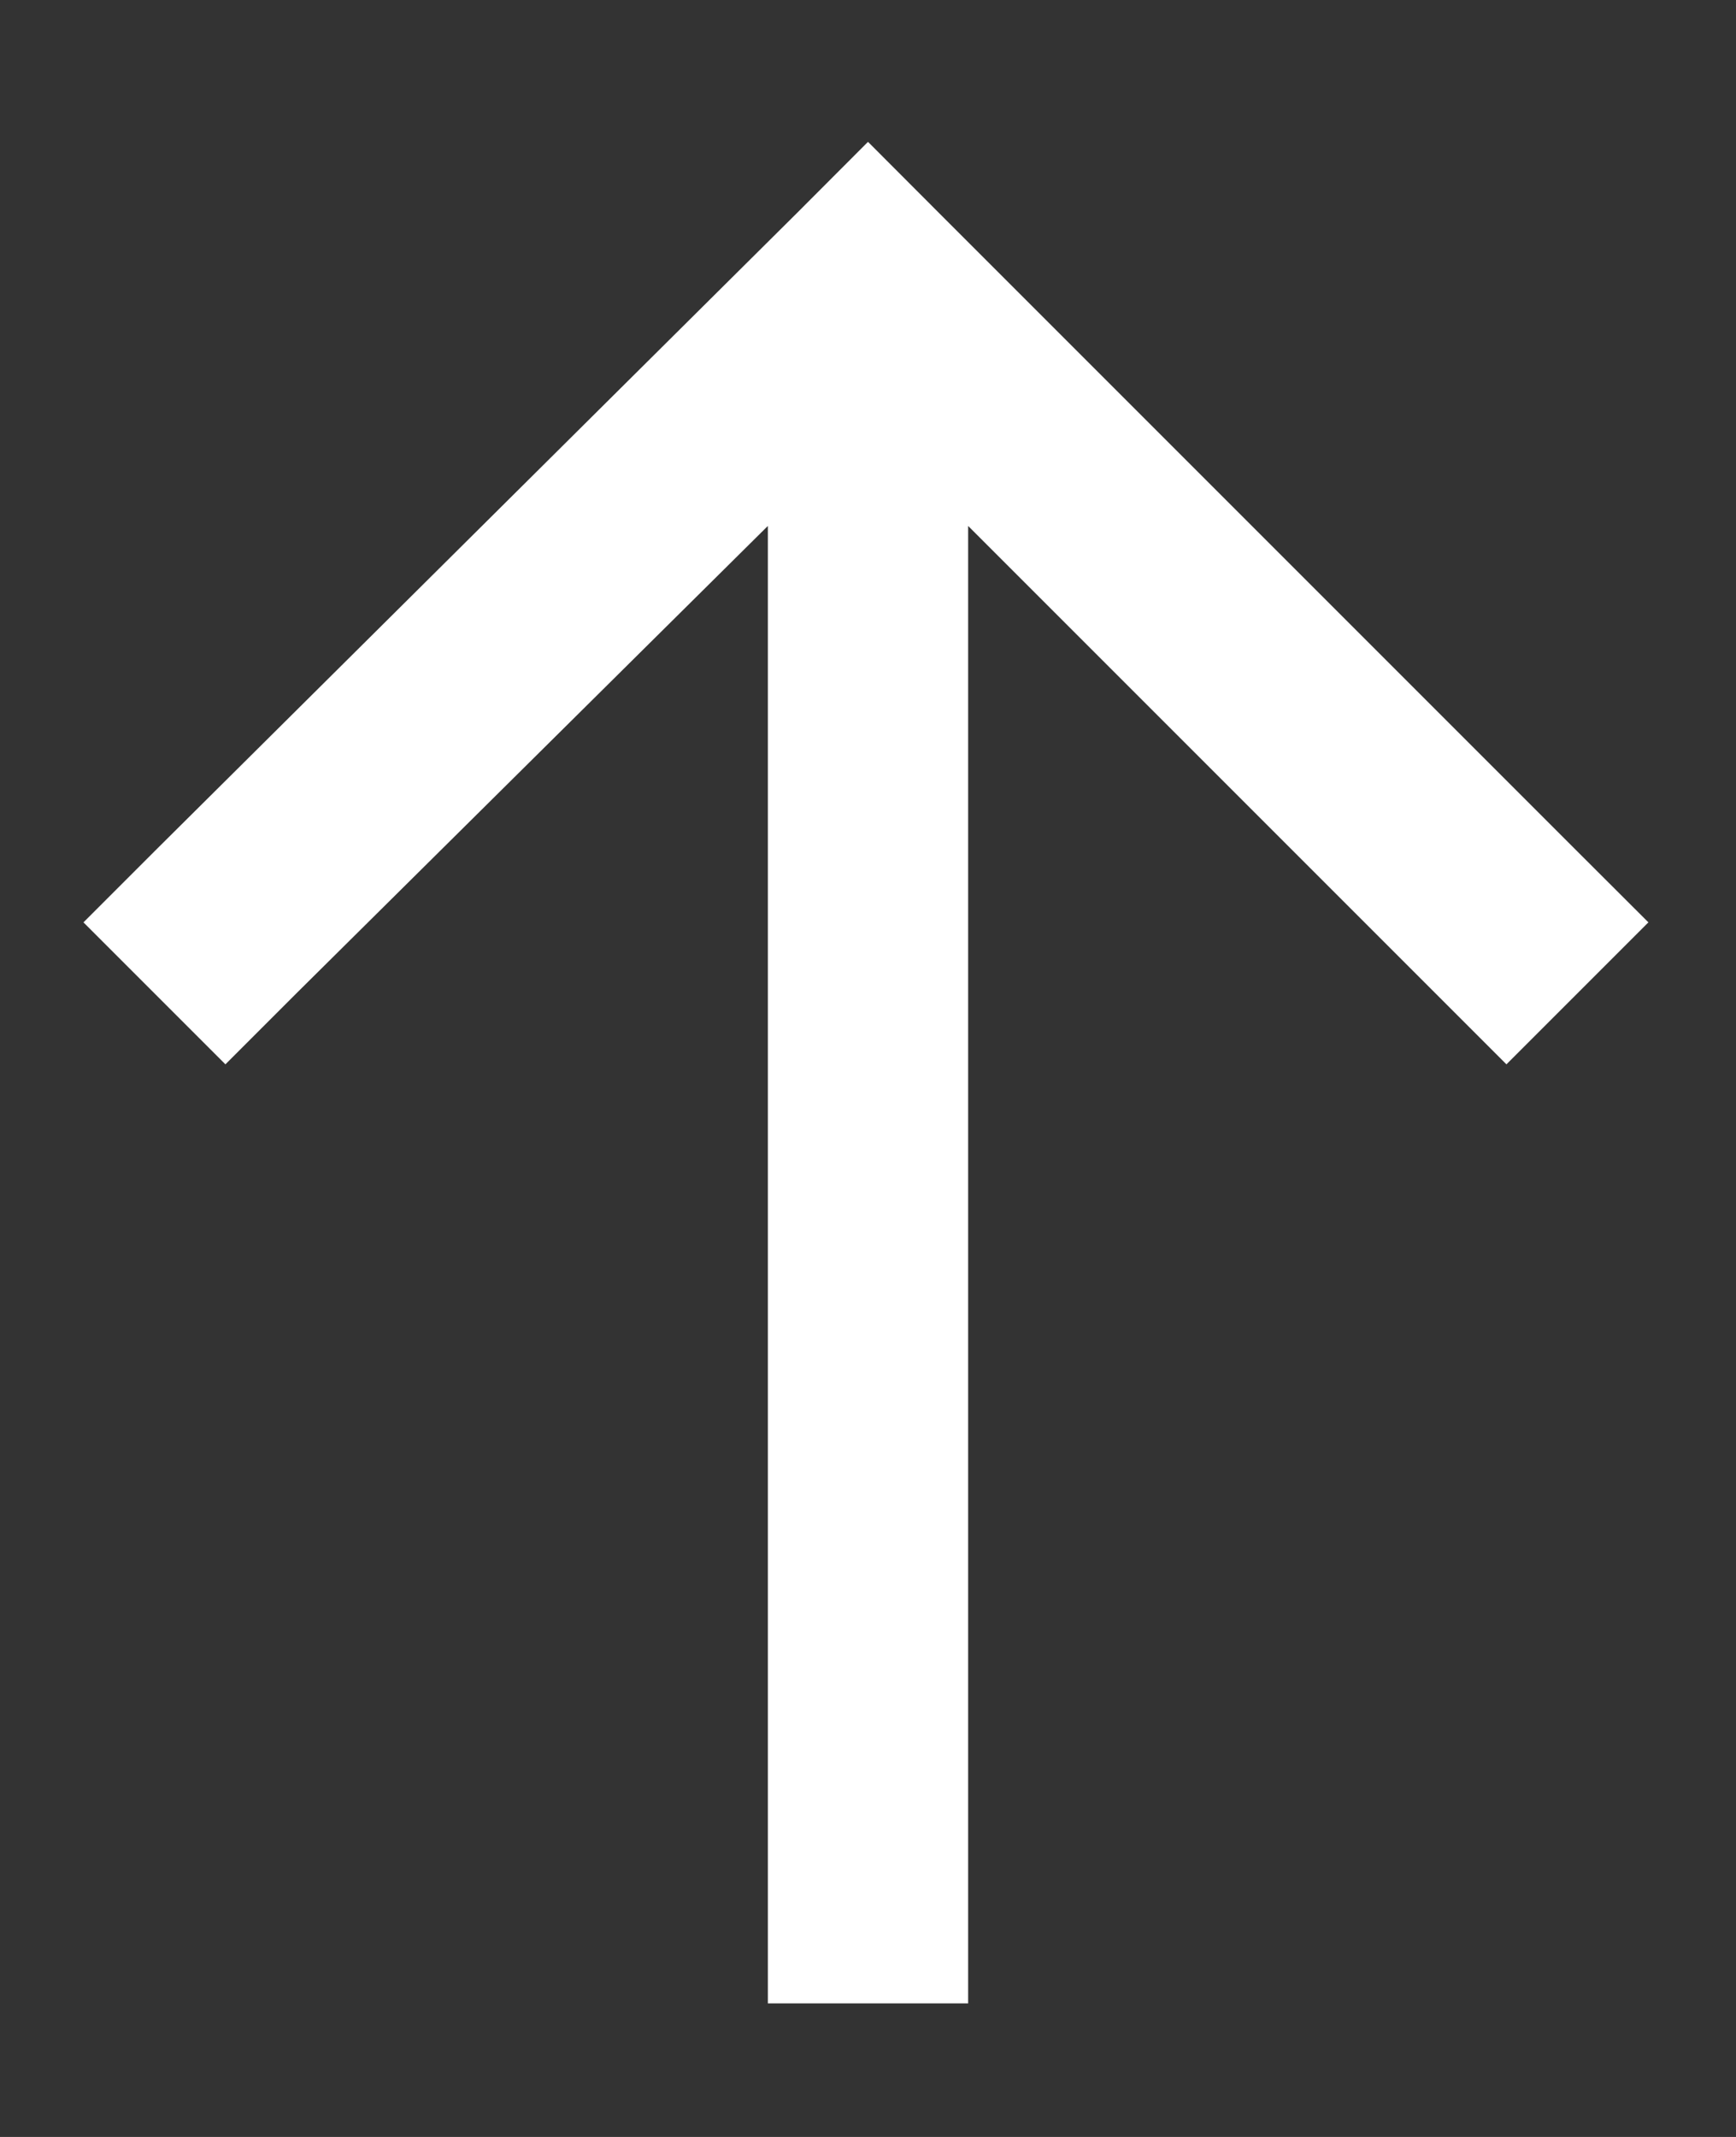 <svg width="13" height="16" viewBox="0 0 13 16" fill="none" xmlns="http://www.w3.org/2000/svg">
<rect x="0" y="0" width="13" height="16" fill="#333333" stroke="none"/>
<path d="M7.031 1.594L11.812 6.375L12.344 6.906L11.281 7.969L10.75 7.438L7.25 3.938V14.25V15H5.75V14.25V3.938L2.219 7.438L1.688 7.969L0.625 6.906L1.156 6.375L5.969 1.594L6.5 1.062L7.031 1.594Z" fill="white"/>
</svg>
